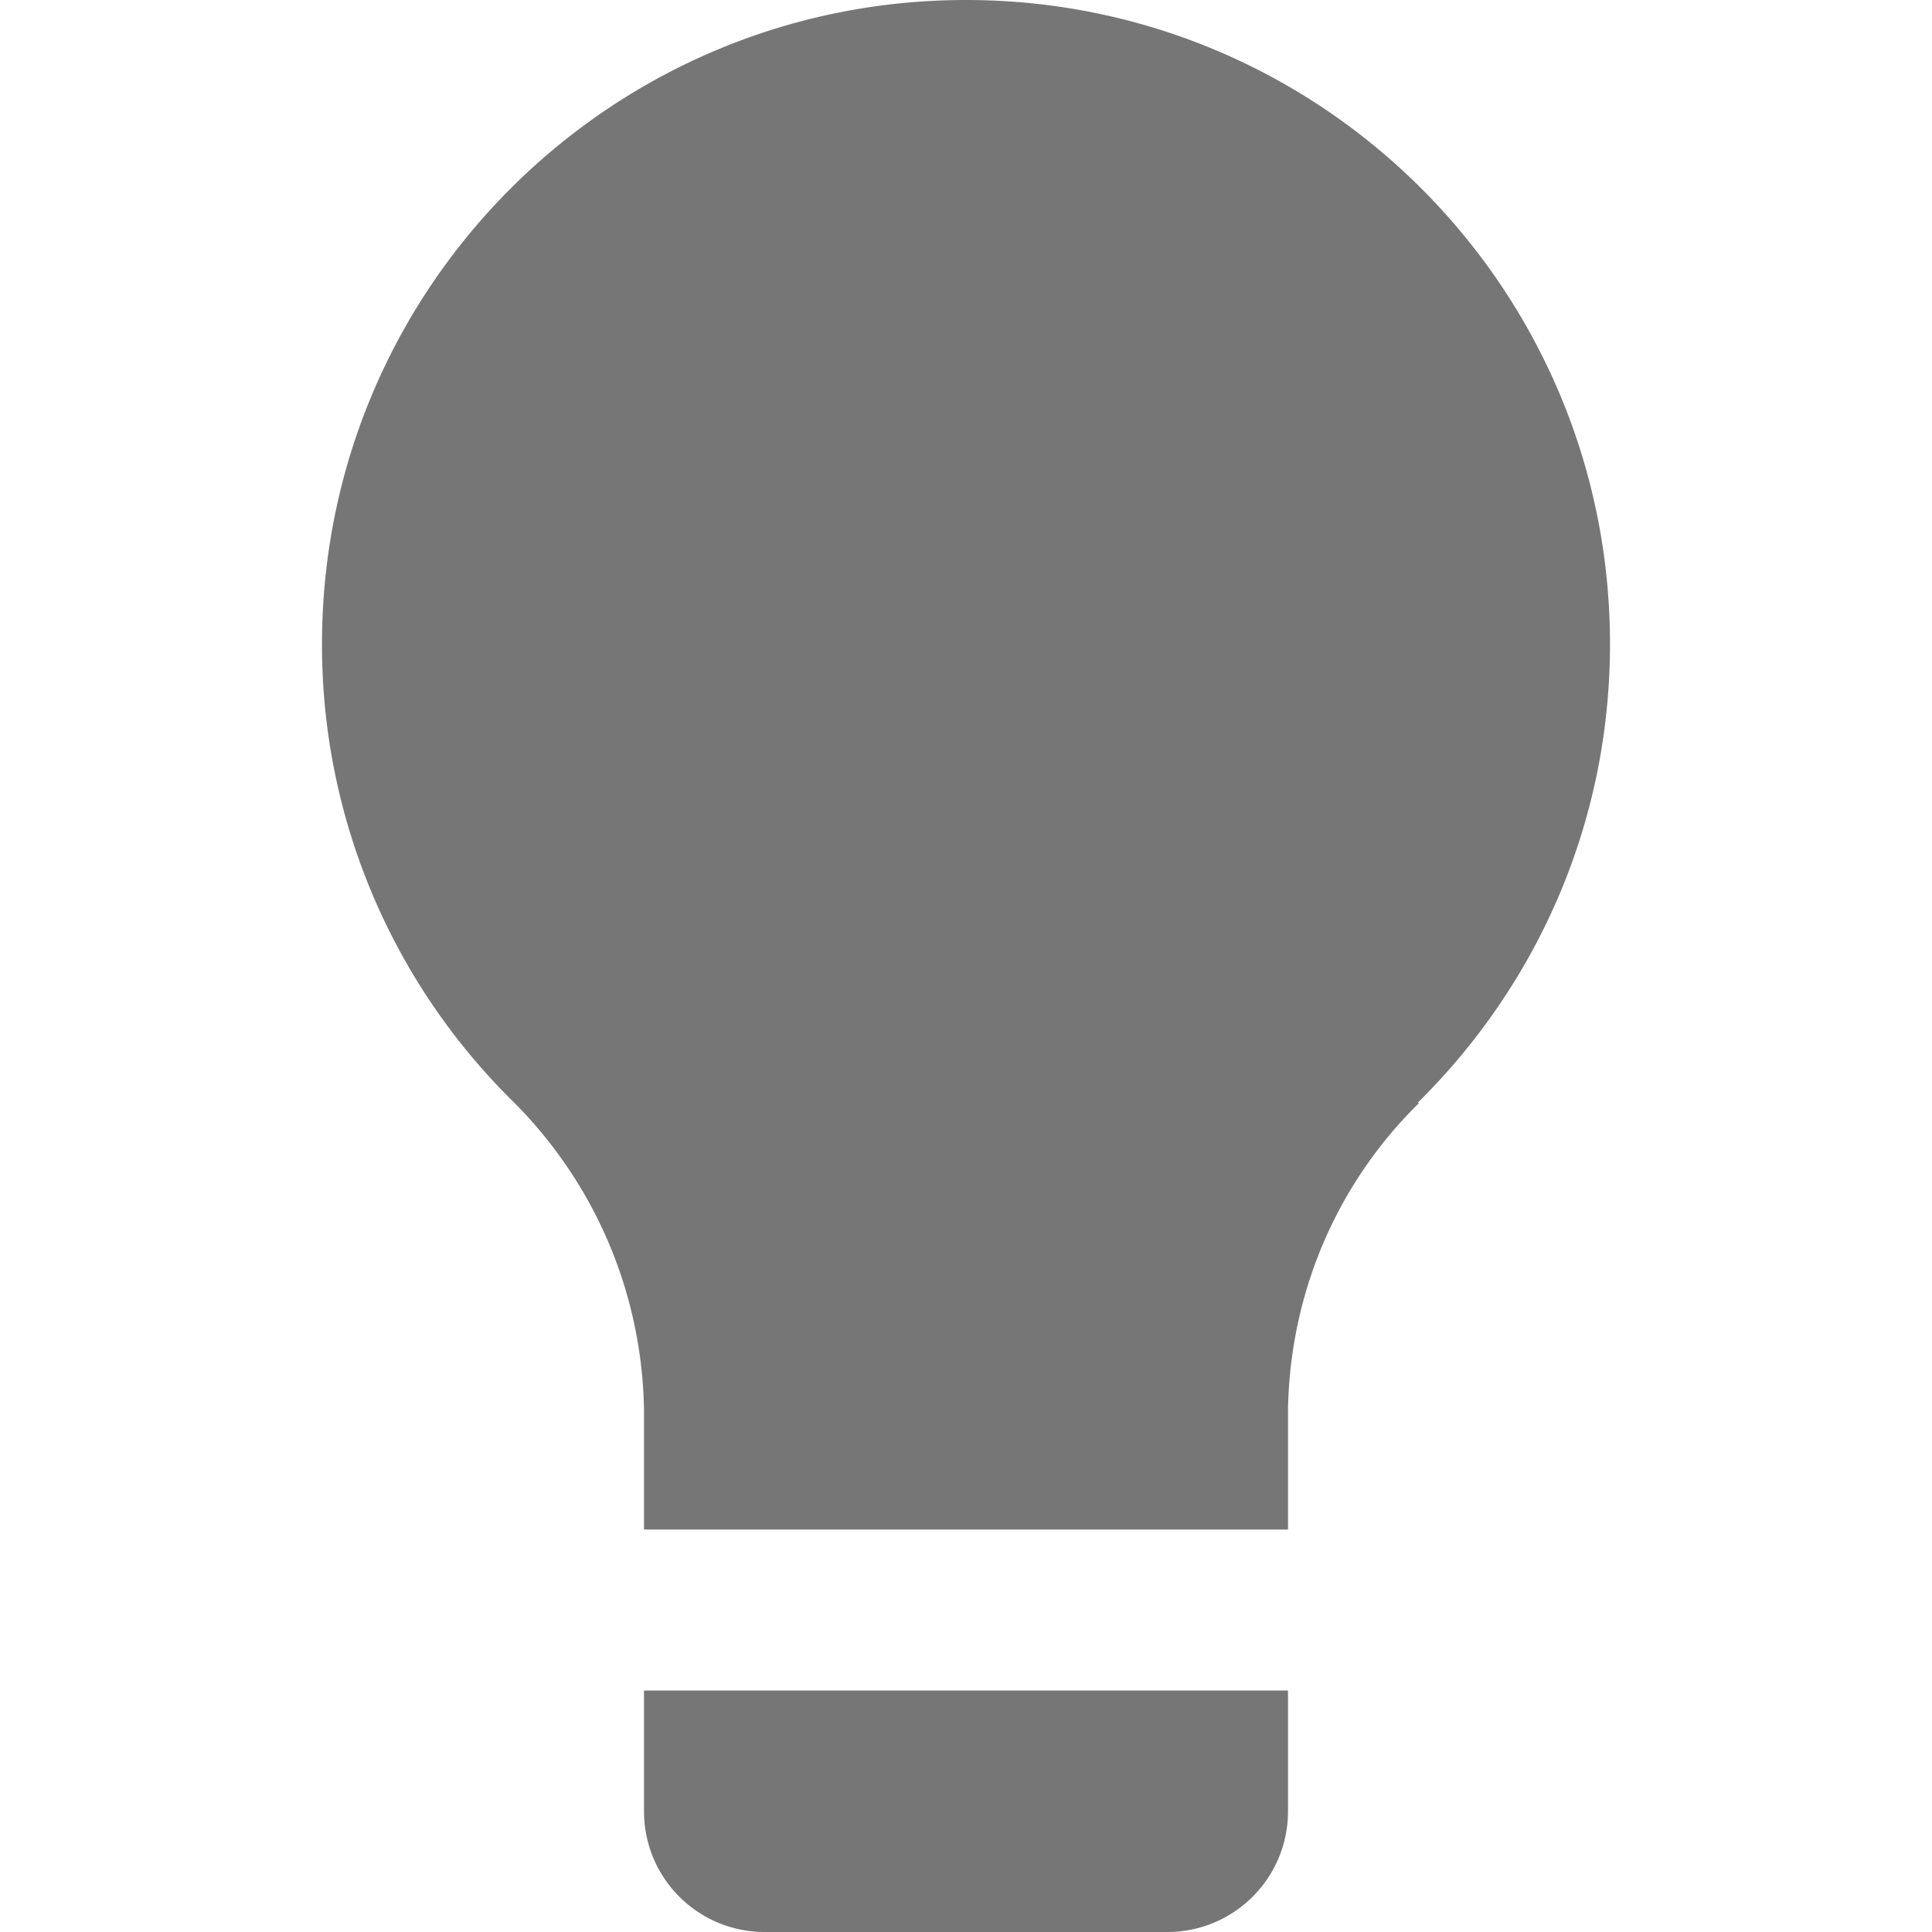 <svg width="24" height="24" xmlns="http://www.w3.org/2000/svg"><path fill="#767676" d="M20 8c0 2.23-.91 4.24-2.39 5.7h.02c-.99.97-1.6 2.31-1.63 3.8V19H8v-1.5c-.03-1.5-.65-2.85-1.64-3.83A7.955 7.955 0 0 1 4 8c0-4.42 3.58-8 8-8s8 3.58 8 8zM8 22.5V21h8v1.5c0 .83-.67 1.5-1.5 1.5h-5c-.83 0-1.5-.67-1.5-1.5z"/></svg>

